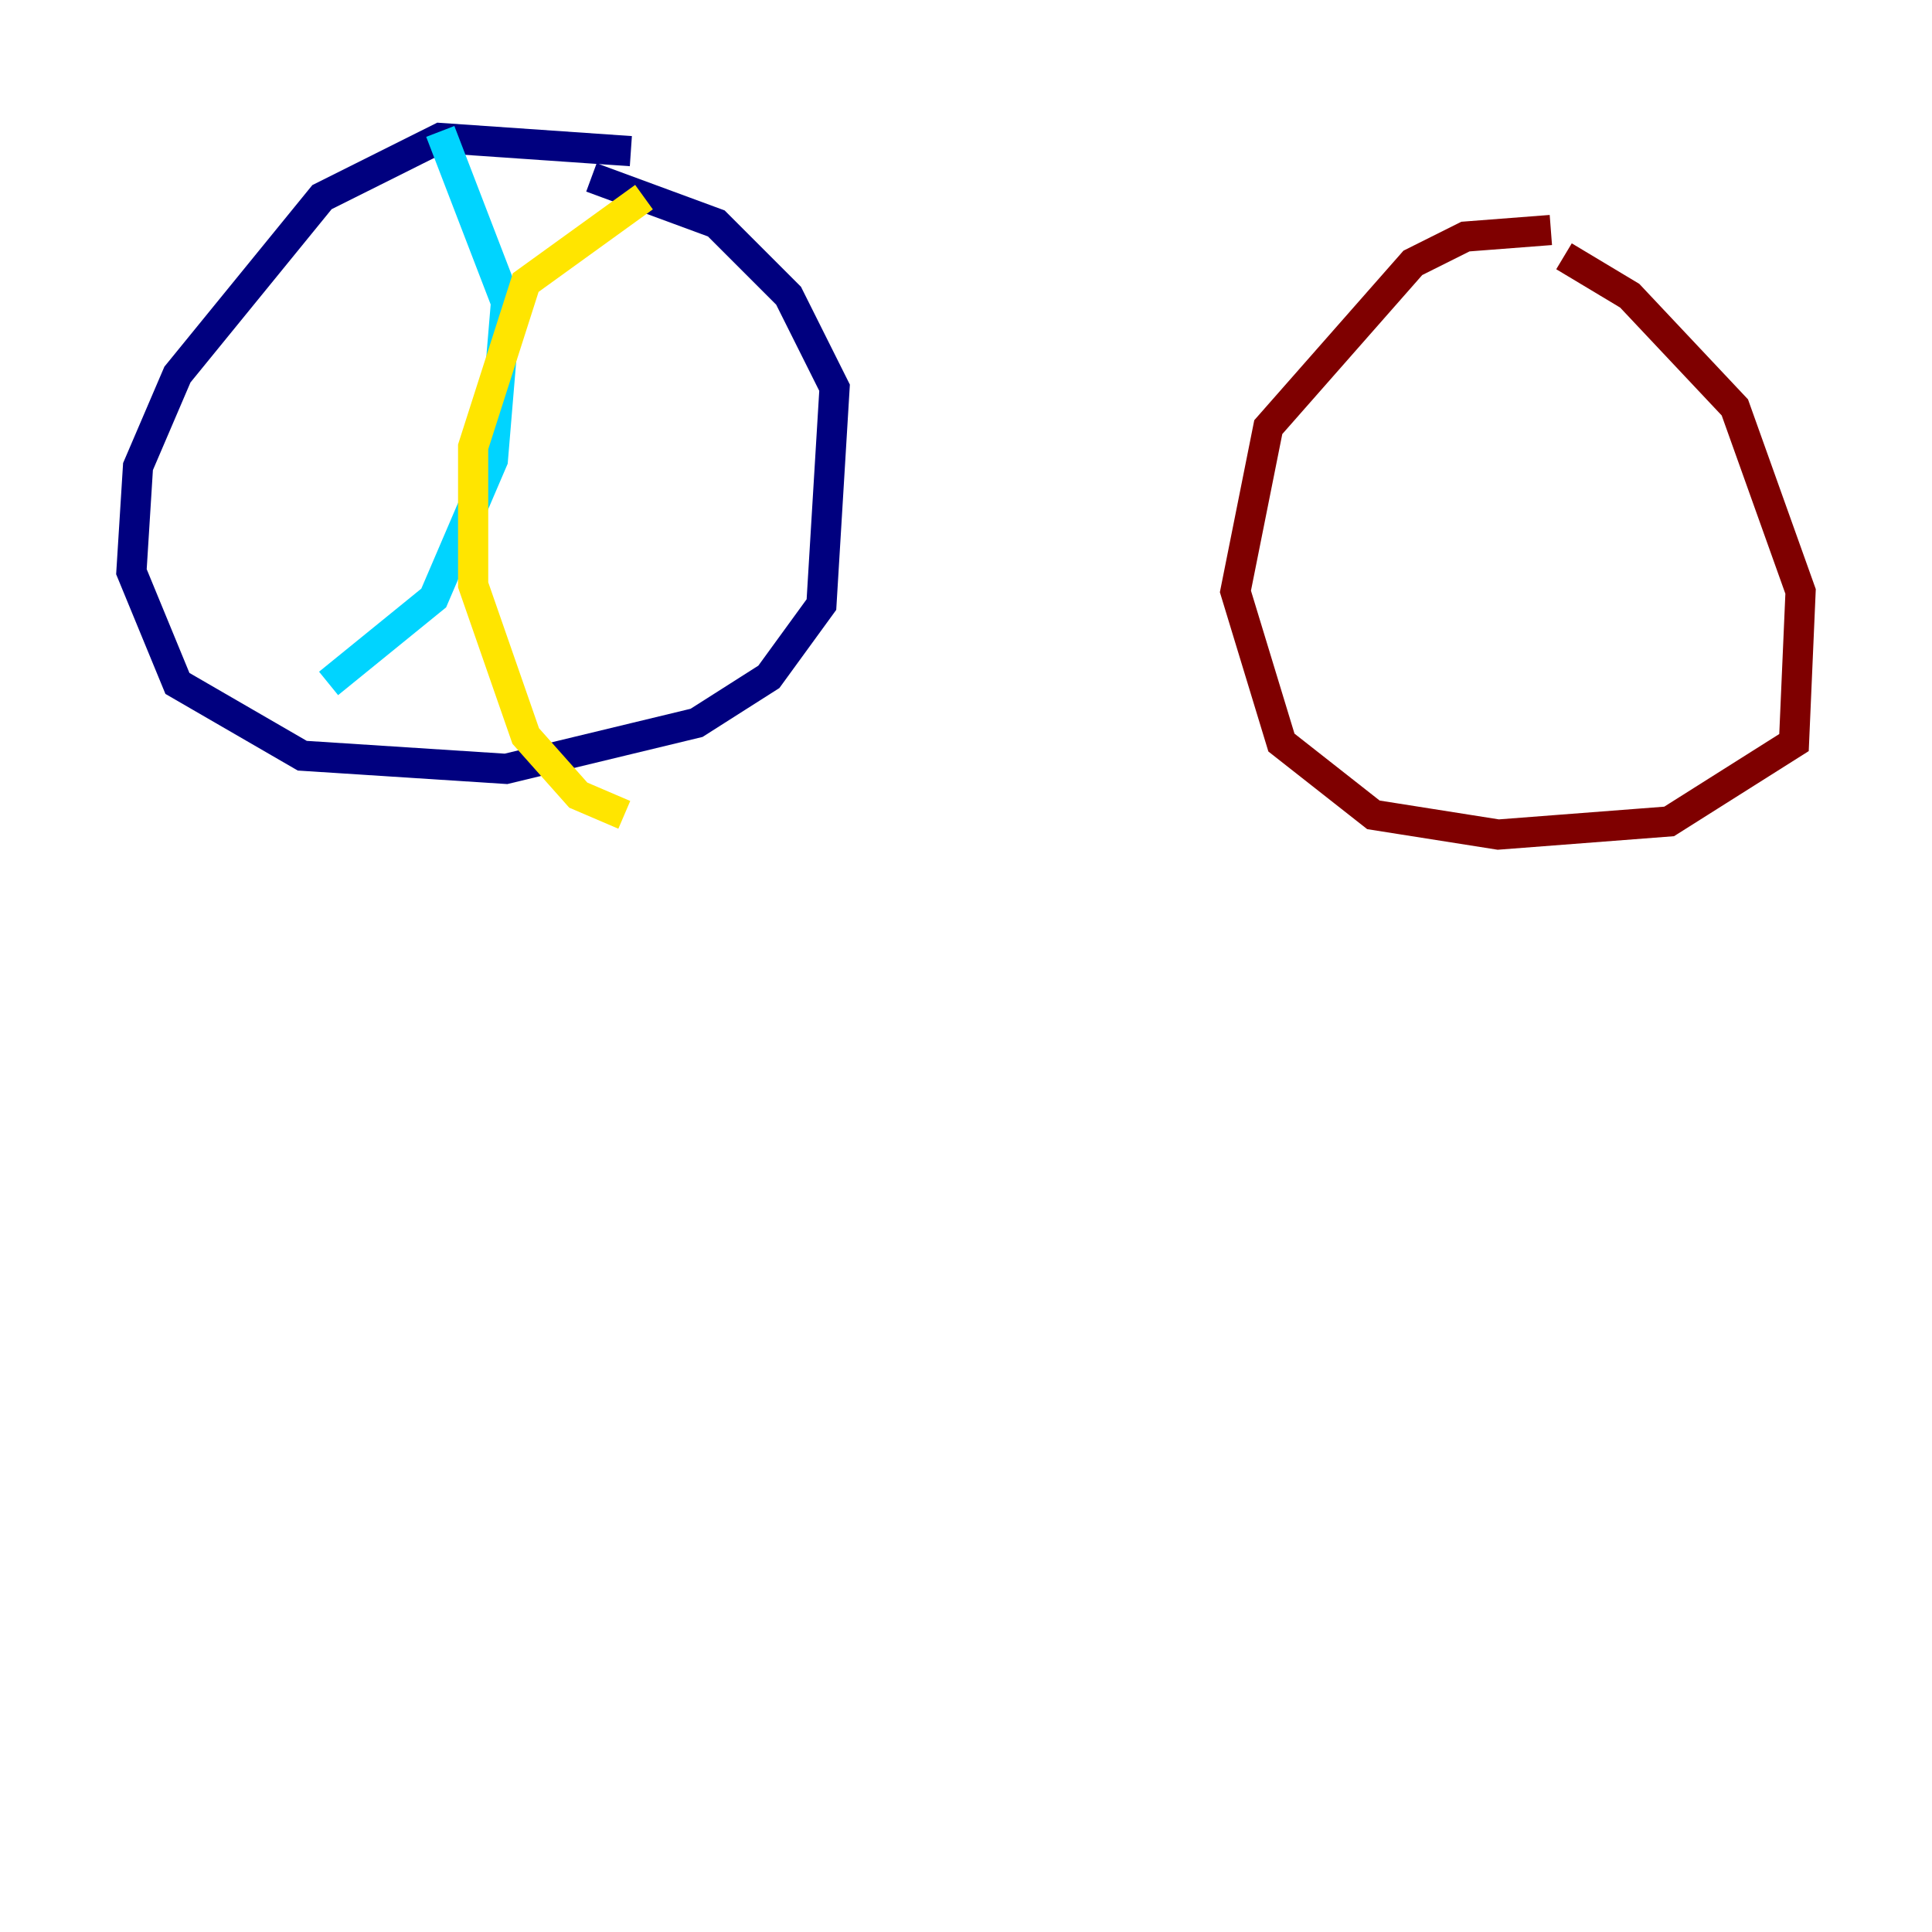 <?xml version="1.0" encoding="utf-8" ?>
<svg baseProfile="tiny" height="128" version="1.2" viewBox="0,0,128,128" width="128" xmlns="http://www.w3.org/2000/svg" xmlns:ev="http://www.w3.org/2001/xml-events" xmlns:xlink="http://www.w3.org/1999/xlink"><defs /><polyline fill="none" points="41.796,10.014 29.17,9.143 21.333,13.061 11.755,24.816 9.143,30.912 8.707,37.878 11.755,45.279 20.027,50.068 33.524,50.939 46.15,47.891 50.939,44.843 54.422,40.054 55.292,25.687 52.245,19.592 47.456,14.803 39.184,11.755" stroke="#00007f" stroke-width="2" /><polyline fill="none" points="29.17,8.707 33.524,20.027 32.653,30.476 28.735,39.619 21.769,45.279" stroke="#00d4ff" stroke-width="2" /><polyline fill="none" points="42.667,13.061 34.83,18.721 31.347,29.605 31.347,38.748 34.83,48.762 38.313,52.68 41.361,53.986" stroke="#ffe500" stroke-width="2" /><polyline fill="none" points="102.748,15.238 97.088,15.674 93.605,17.415 84.027,28.299 81.85,39.184 84.898,49.197 90.993,53.986 99.265,55.292 110.585,54.422 118.857,49.197 119.293,39.184 114.939,26.993 107.973,19.592 103.619,16.98" stroke="#7f0000" stroke-width="2" /></svg>